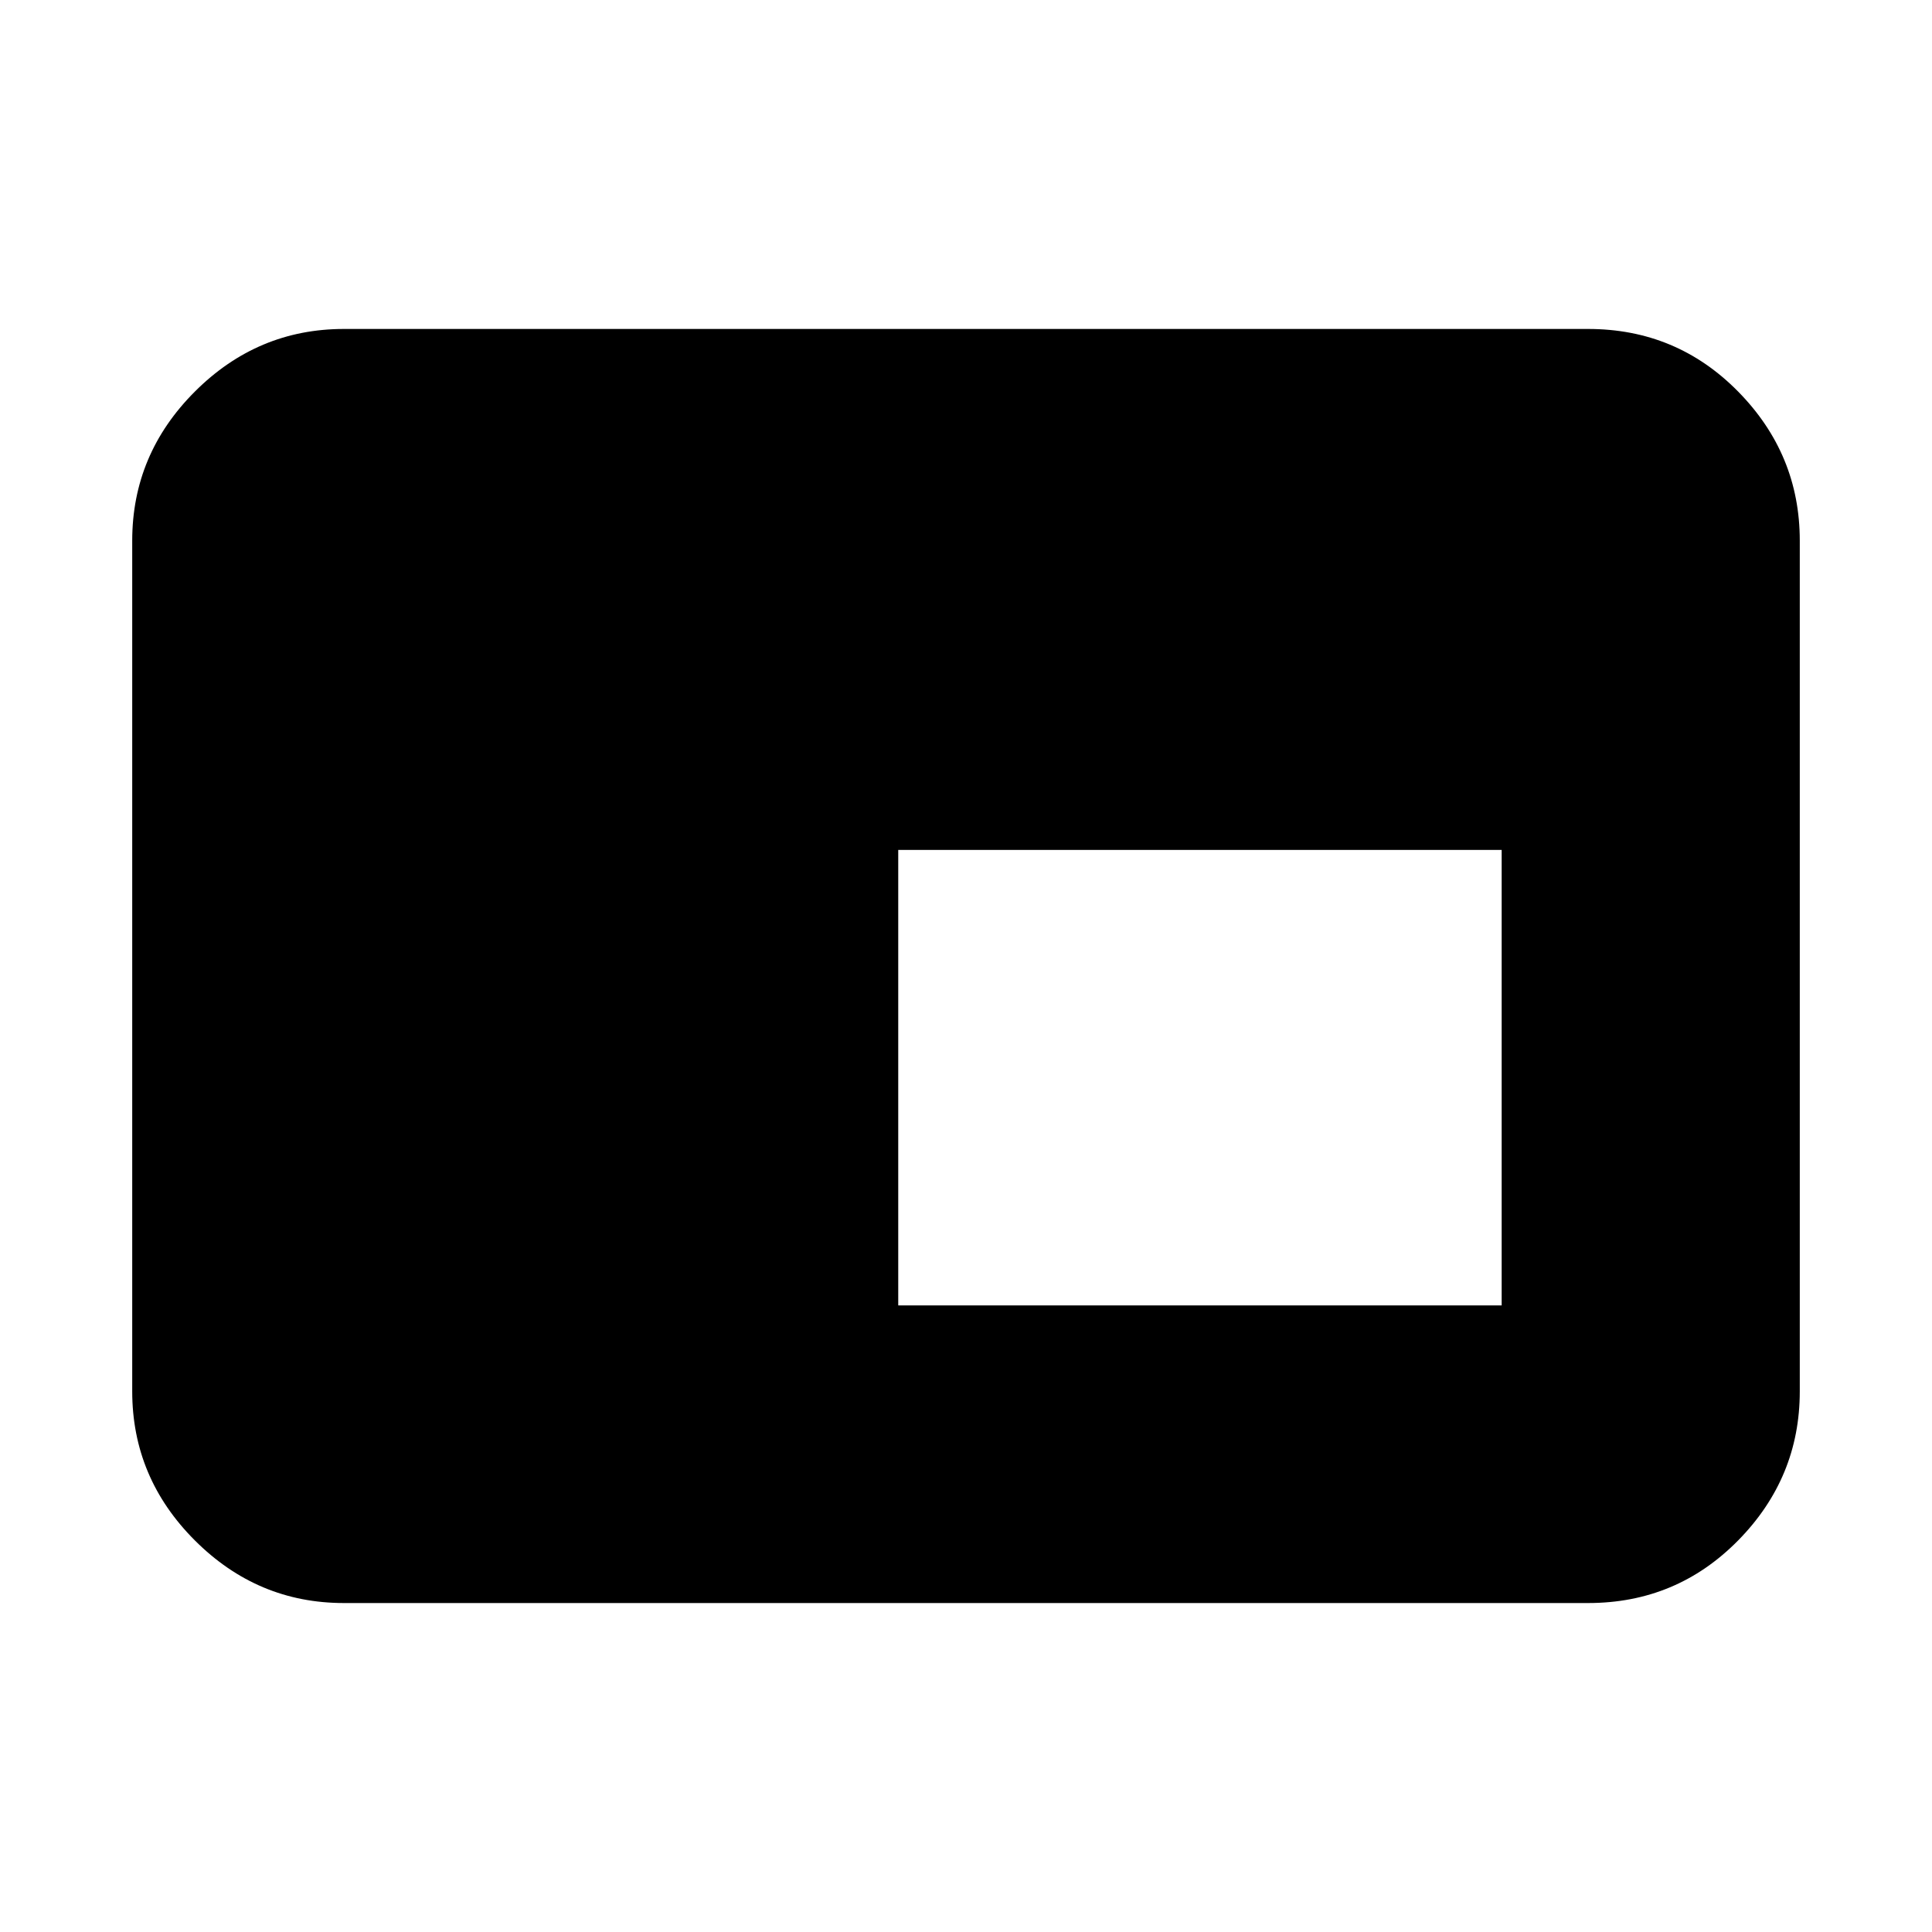 <svg xmlns="http://www.w3.org/2000/svg" height="20" viewBox="0 -960 960 960" width="20"><path d="M446.33-311.35h299.84v-226.32H446.33v226.32ZM170.87-163.46q-42.93 0-74.05-31.12Q65.7-225.7 65.7-268.63v-422.74q0-42.93 31.12-74.05 31.12-31.12 74.05-31.12h618.26q43.93 0 74.55 31.12 30.62 31.12 30.62 74.05v422.74q0 42.93-30.62 74.05-30.62 31.12-74.55 31.12H170.87Z"/></svg>